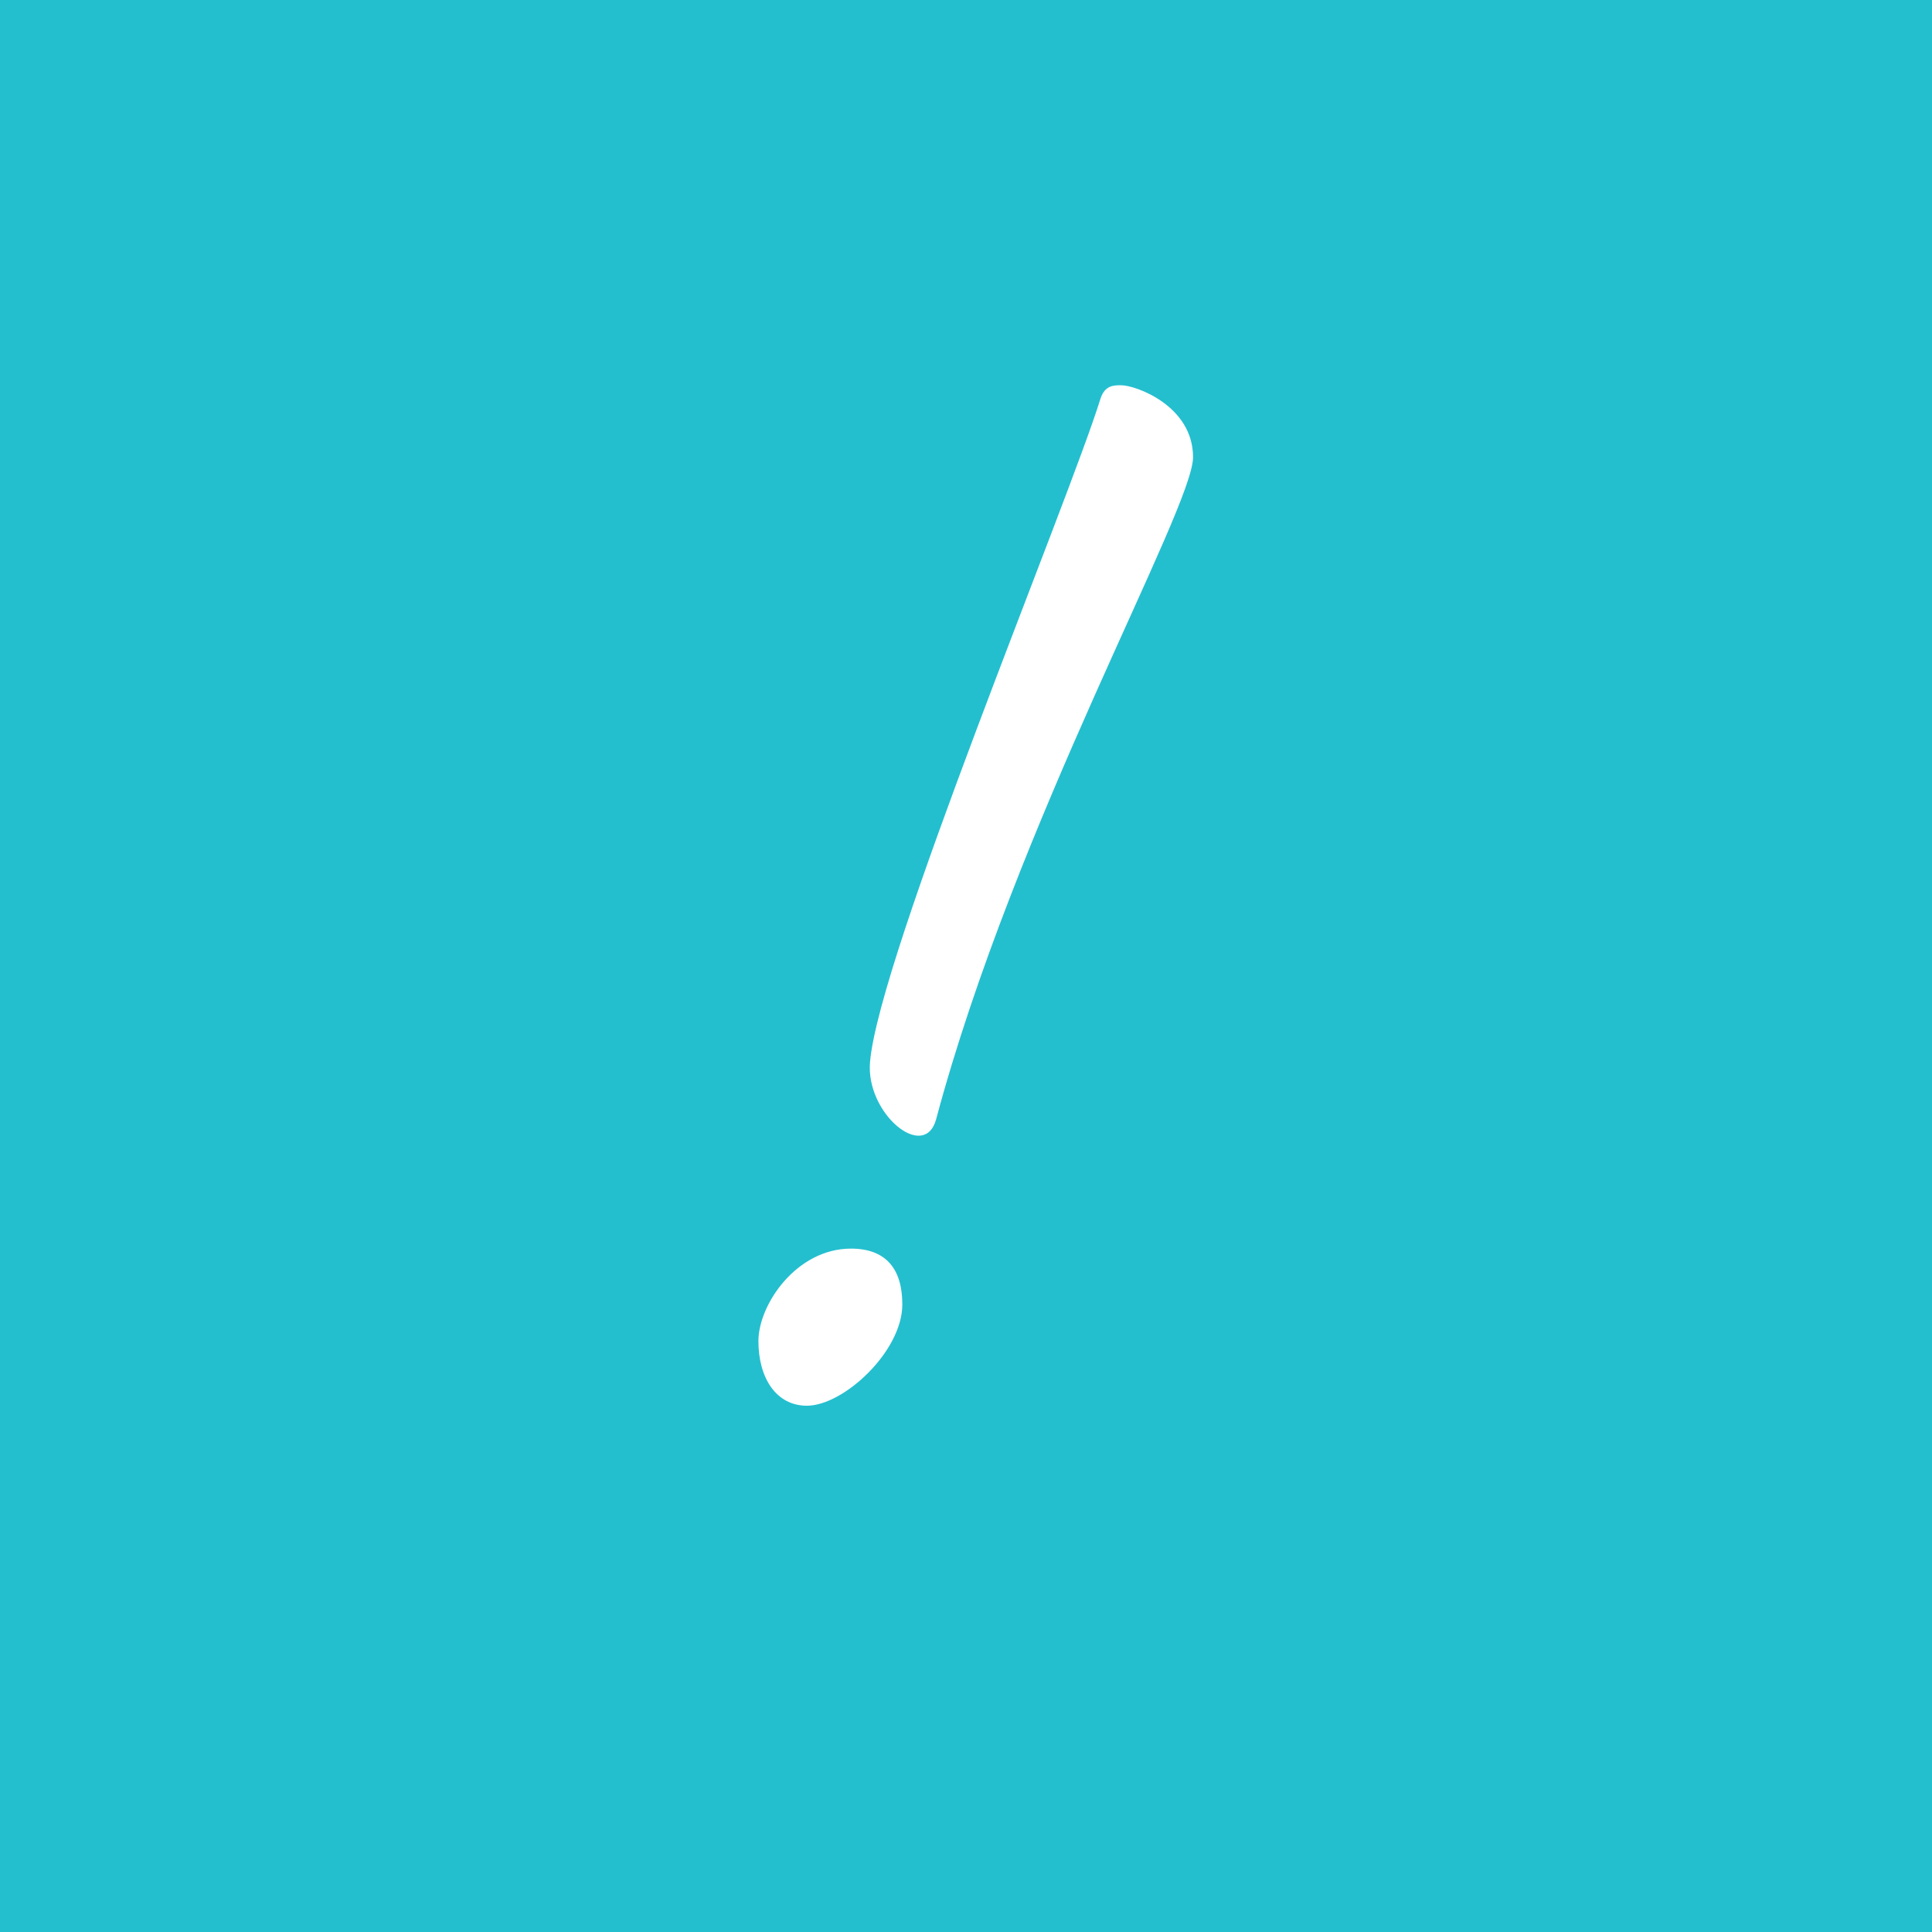 <svg width="100" height="100" viewBox="0 0 100 100" fill="none" xmlns="http://www.w3.org/2000/svg">
<rect width="100" height="100" fill="#23BFCF"/>
<path d="M48.452 57.94C47.844 60.144 44.804 57.636 45.032 54.976C45.488 49.504 55.292 26.02 56.964 20.624C57.192 19.94 57.648 19.94 58.028 19.94C58.788 19.94 61.752 21.004 61.752 23.664C61.752 26.324 52.556 42.588 48.452 57.94ZM41.764 72.76C40.168 72.76 39.256 71.316 39.256 69.416C39.256 67.516 41.232 64.628 44.044 64.628C45.868 64.628 46.704 65.692 46.704 67.516C46.704 69.948 43.664 72.76 41.764 72.76Z" fill="white"/>
</svg>
